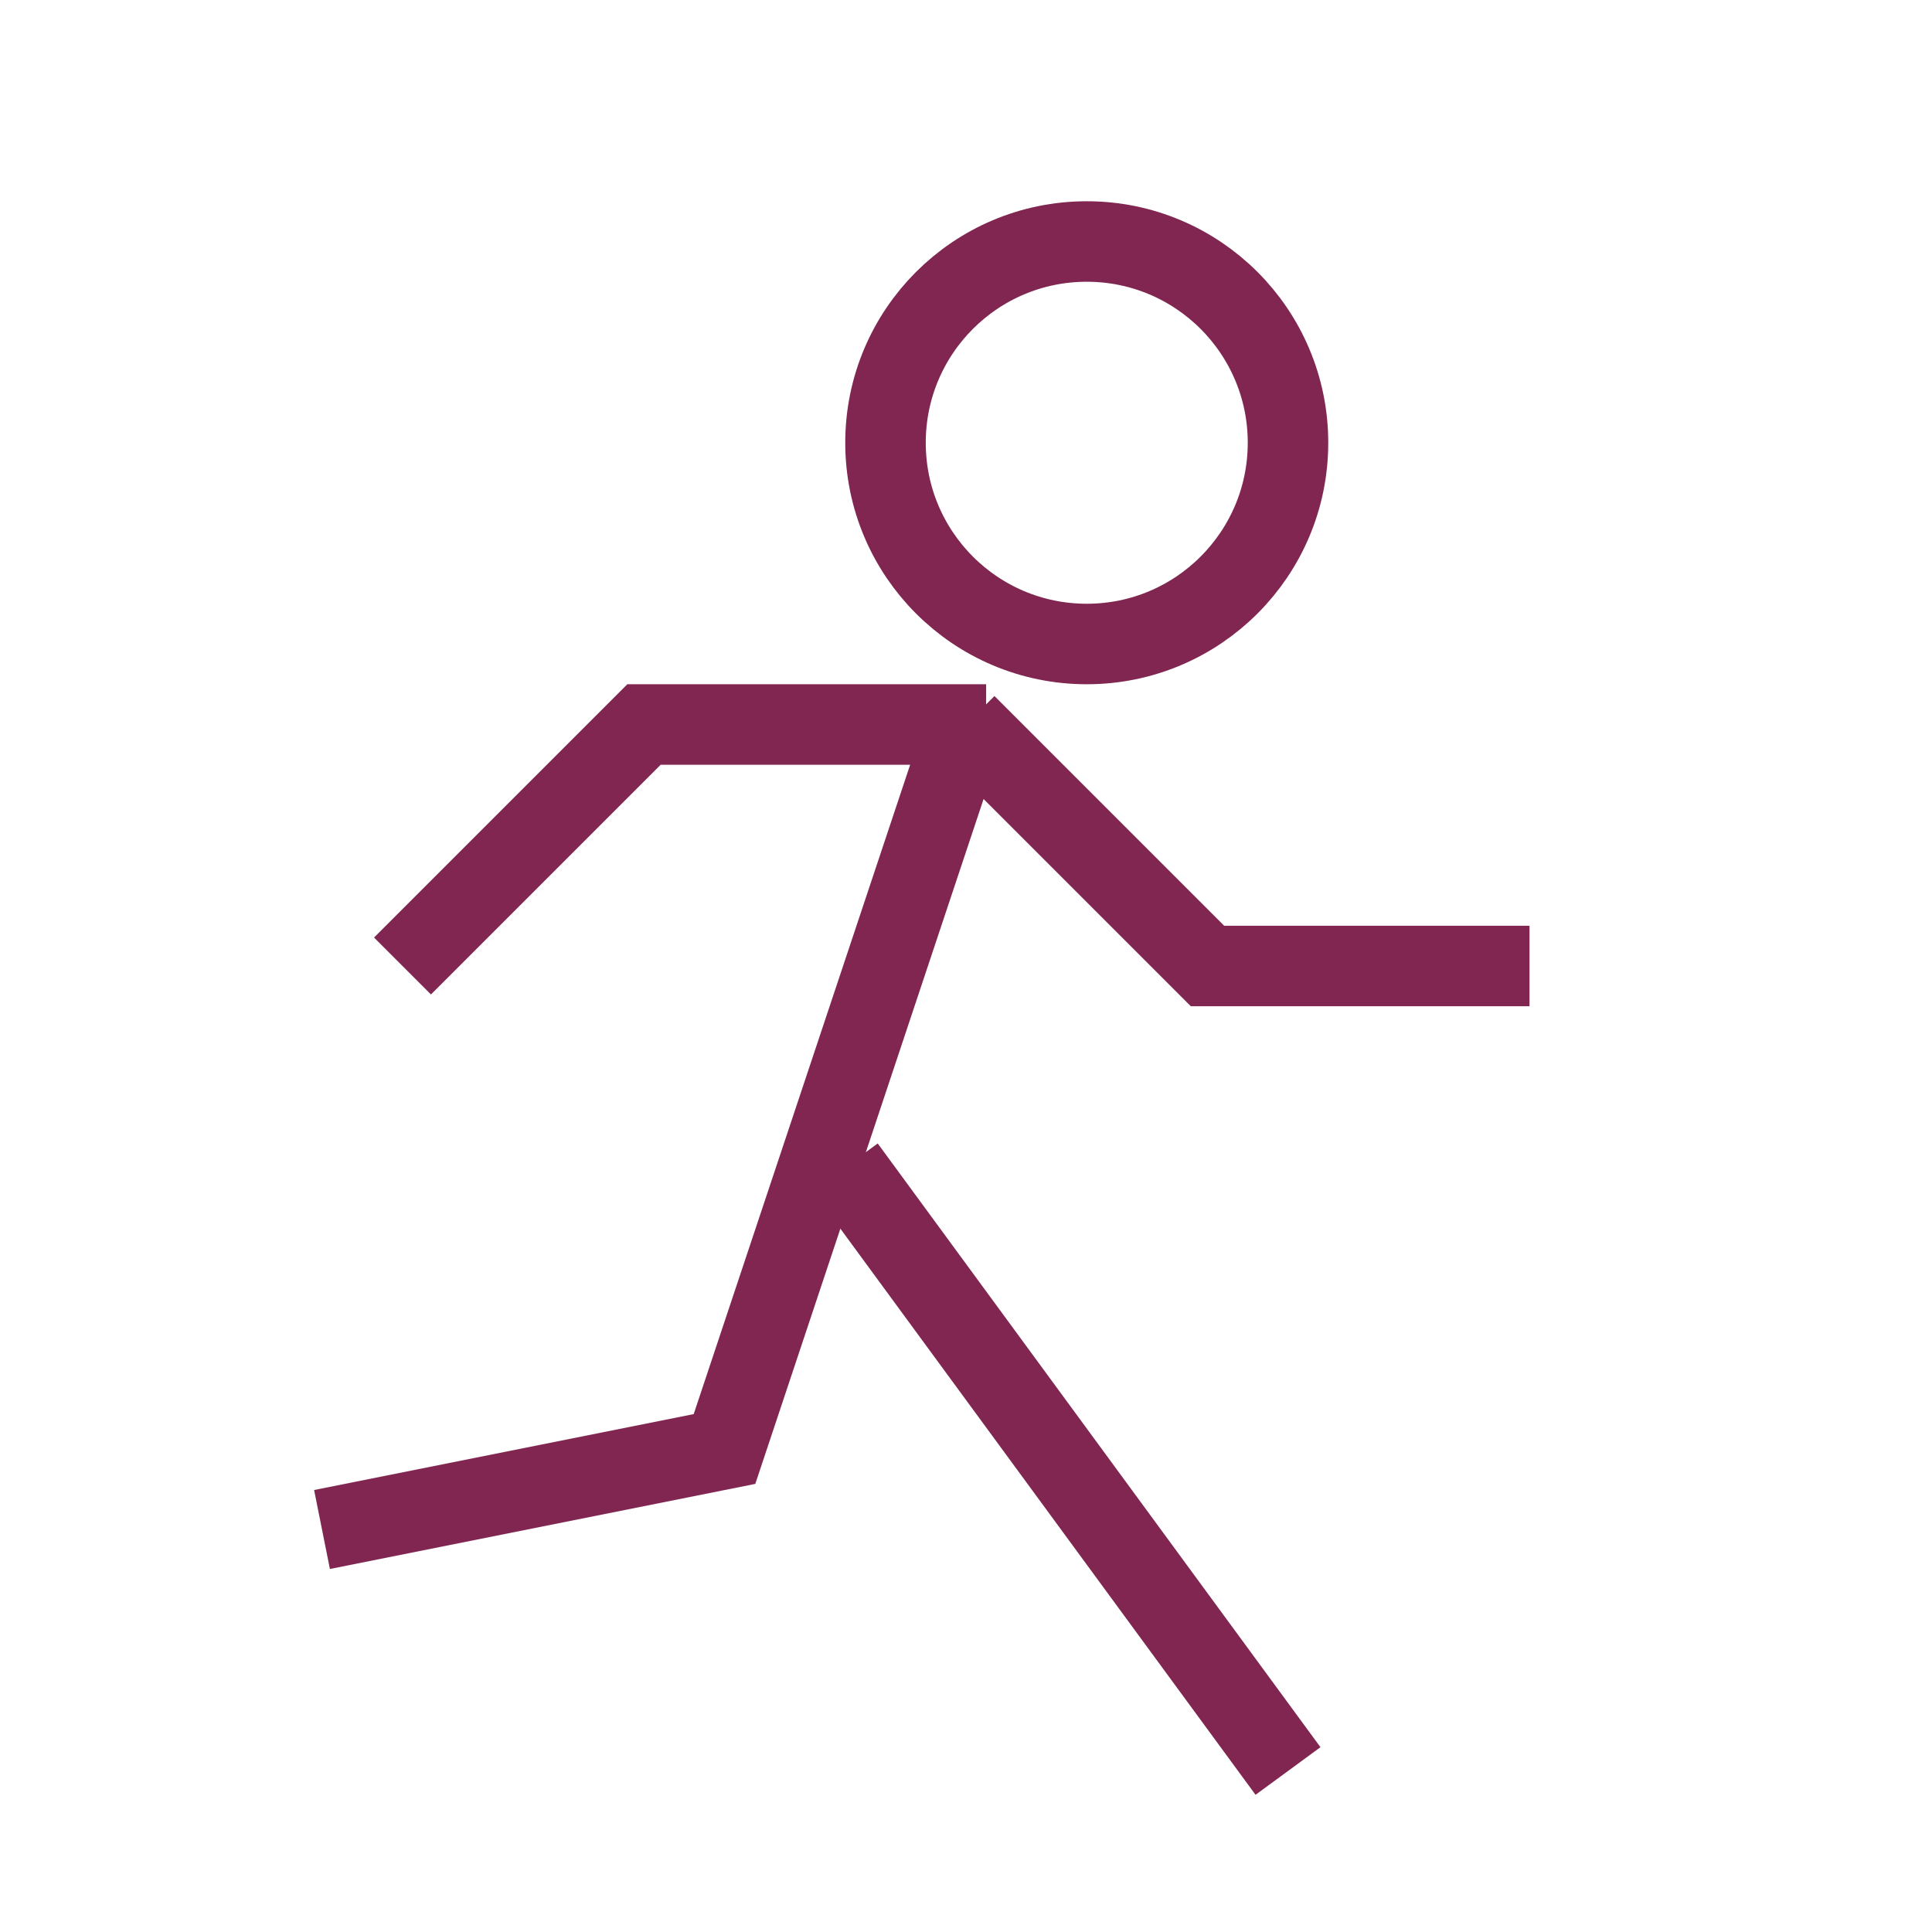 <?xml version="1.0" encoding="UTF-8"?>
<svg width="24px" height="24px" viewBox="0 0 24 24" version="1.1" xmlns="http://www.w3.org/2000/svg" xmlns:xlink="http://www.w3.org/1999/xlink">
    <!-- Generator: Sketch 43.2 (39069) - http://www.bohemiancoding.com/sketch -->
    <title>icon-category-sport</title>
    <desc>Created with Sketch.</desc>
    <defs></defs>
    <g id="Symbols" stroke="none" stroke-width="1" fill="none" fill-rule="evenodd">
        <g id="icon-category-sport" stroke="#802651">
            <circle id="Oval-5" cx="13.5" cy="5.5" r="2.5"></circle>
            <path d="M10.5,14.5 L16,22" id="Path-6"></path>
            <polyline id="Path-8" points="12 9 15 12 19 12"></polyline>
            <polyline id="Path-5" points="12 9 9 18 4 19"></polyline>
            <polyline id="Path-7" points="5 12 8 9 12.25 9"></polyline>
        </g>
    </g>
</svg>